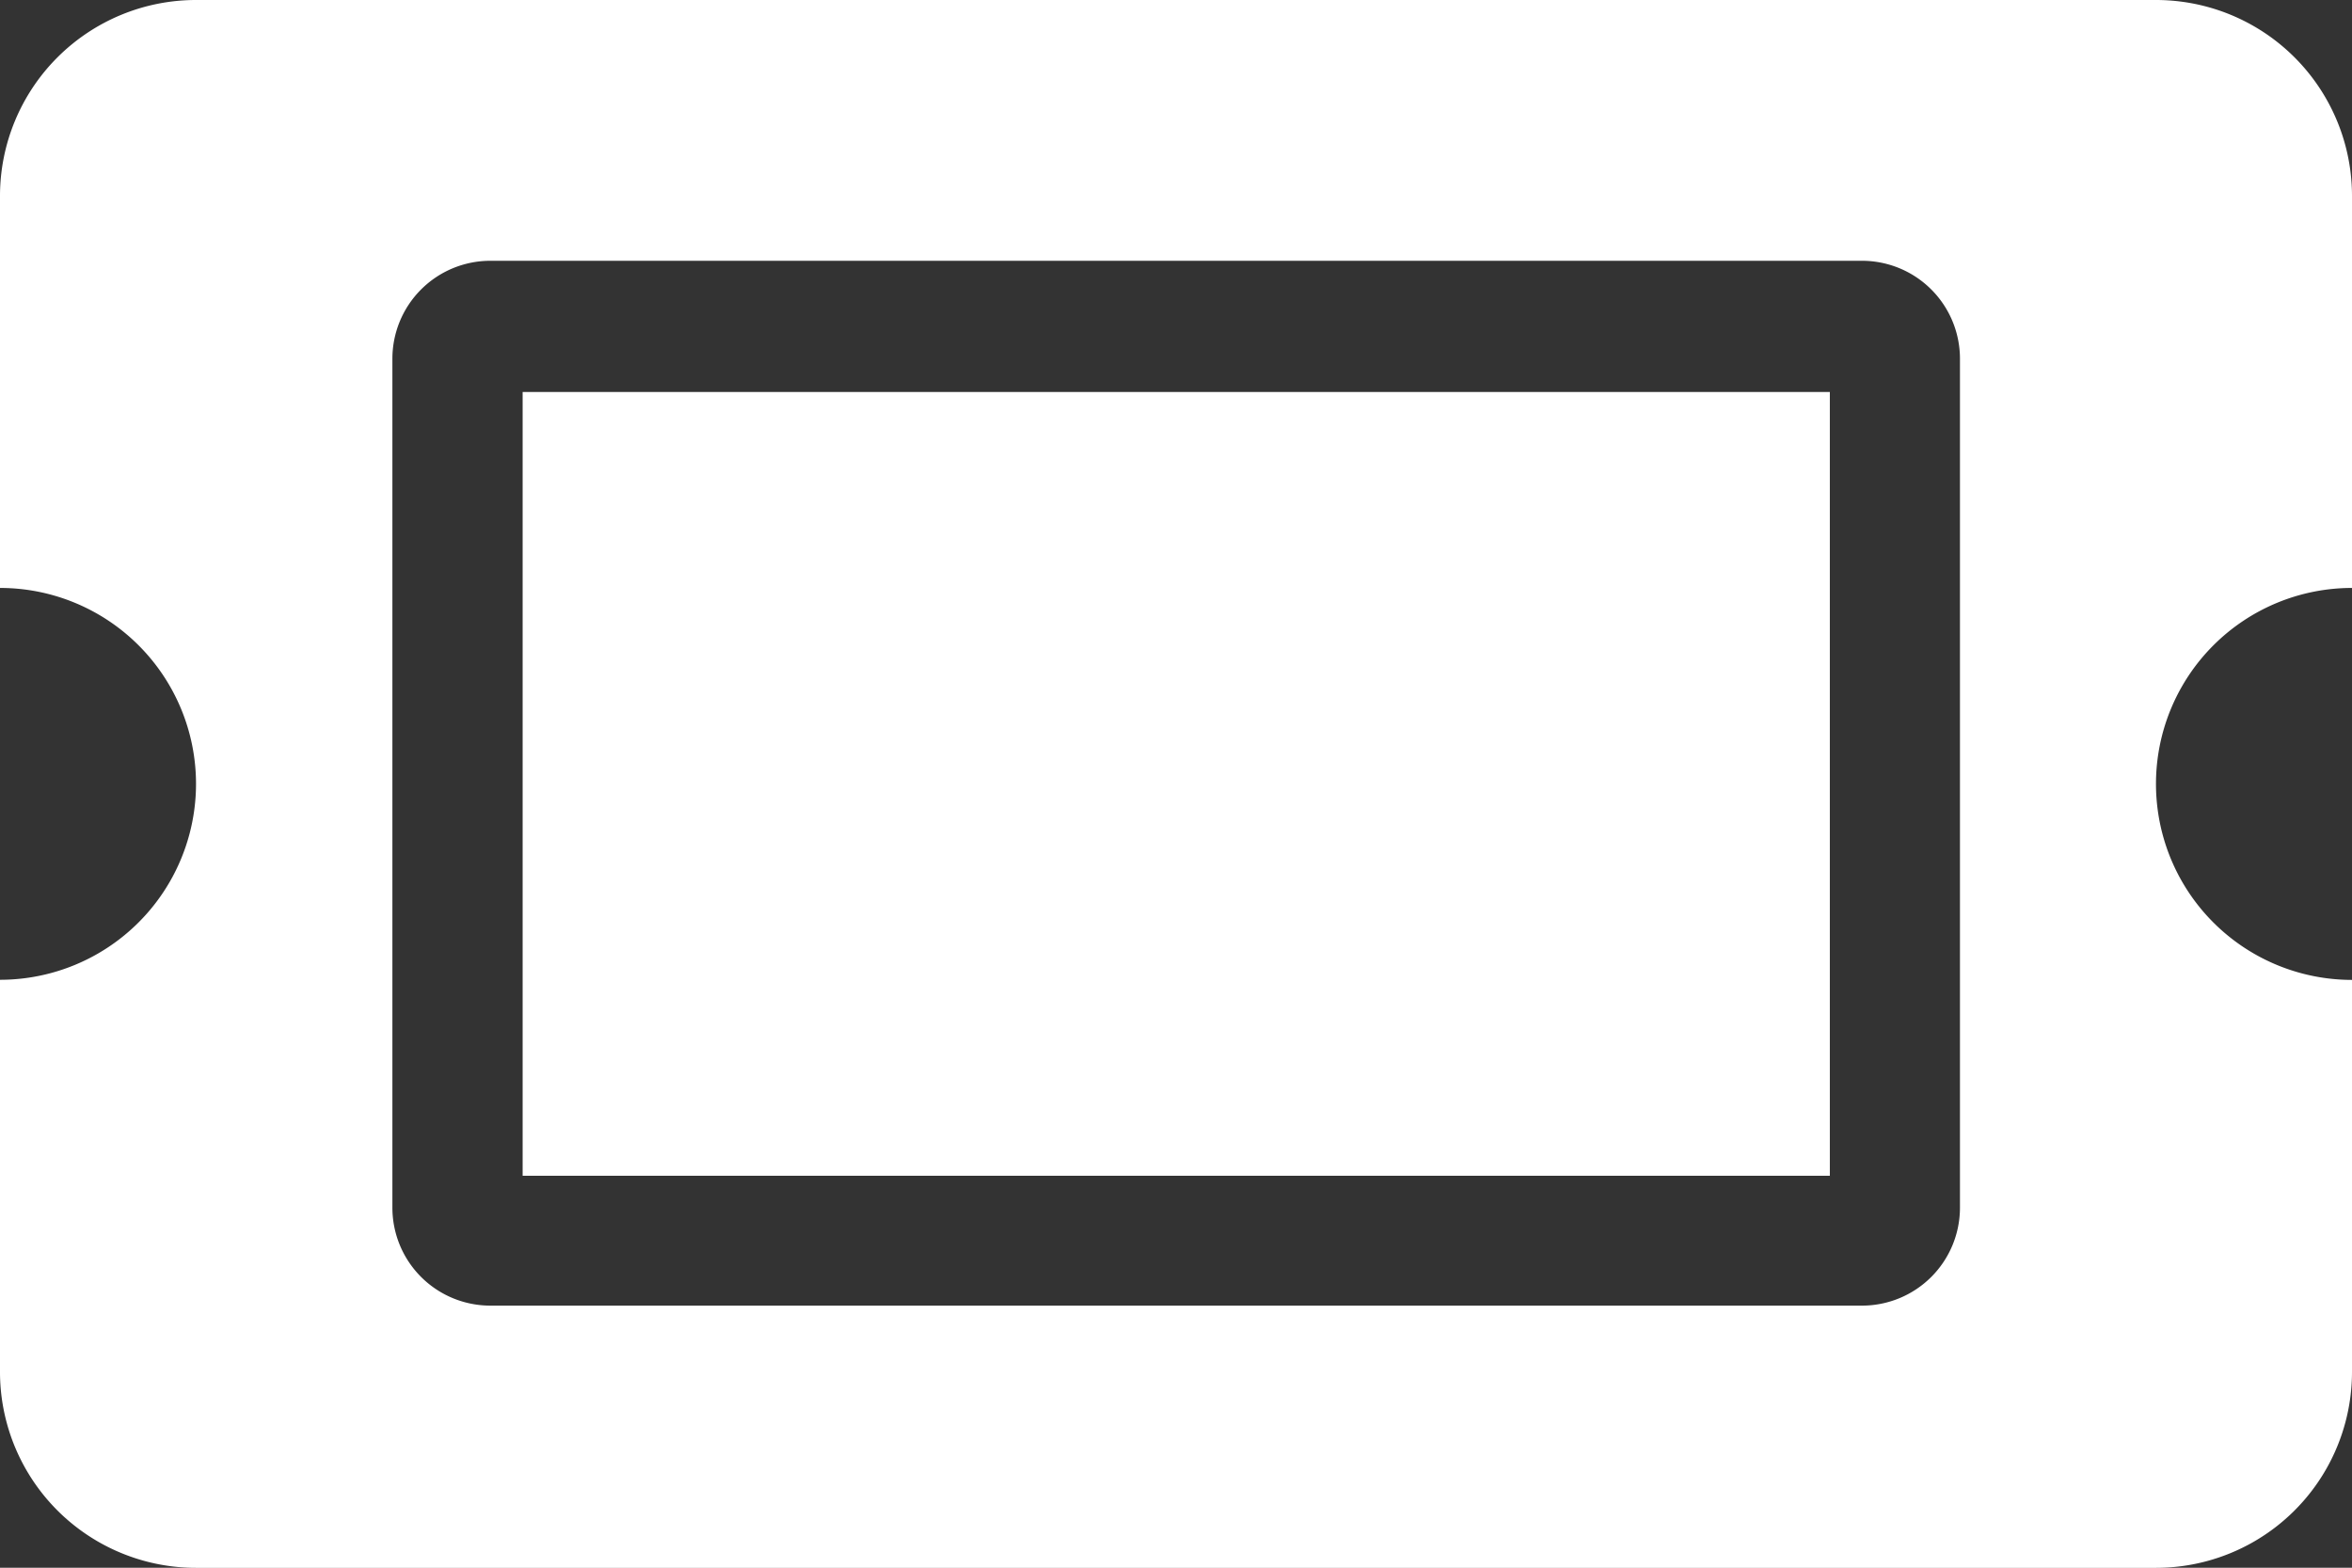<svg xmlns="http://www.w3.org/2000/svg" width="19.666" height="13.111" viewBox="0 0 19.666 13.111">
  <rect x="0" y="0" width="19.666" height="13.111" fill="#333333" stroke="none"/>
  <path id="Icon_awesome-ticket-alt" data-name="Icon awesome-ticket-alt" d="M4.37,7.778H15.3v6.555H4.37Zm13.657,3.278a1.639,1.639,0,0,0,1.639,1.639v3.278a1.639,1.639,0,0,1-1.639,1.639H1.639A1.639,1.639,0,0,1,0,15.972V12.694a1.639,1.639,0,0,0,1.639-1.639A1.639,1.639,0,0,0,0,9.417V6.139A1.639,1.639,0,0,1,1.639,4.5H18.027a1.639,1.639,0,0,1,1.639,1.639V9.417A1.639,1.639,0,0,0,18.027,11.055ZM16.388,7.5a.819.819,0,0,0-.819-.819H4.1a.819.819,0,0,0-.819.819v7.1a.819.819,0,0,0,.819.819H15.569a.819.819,0,0,0,.819-.819Z" transform="translate(0 -4.5)" fill="#fff"/>
</svg>
